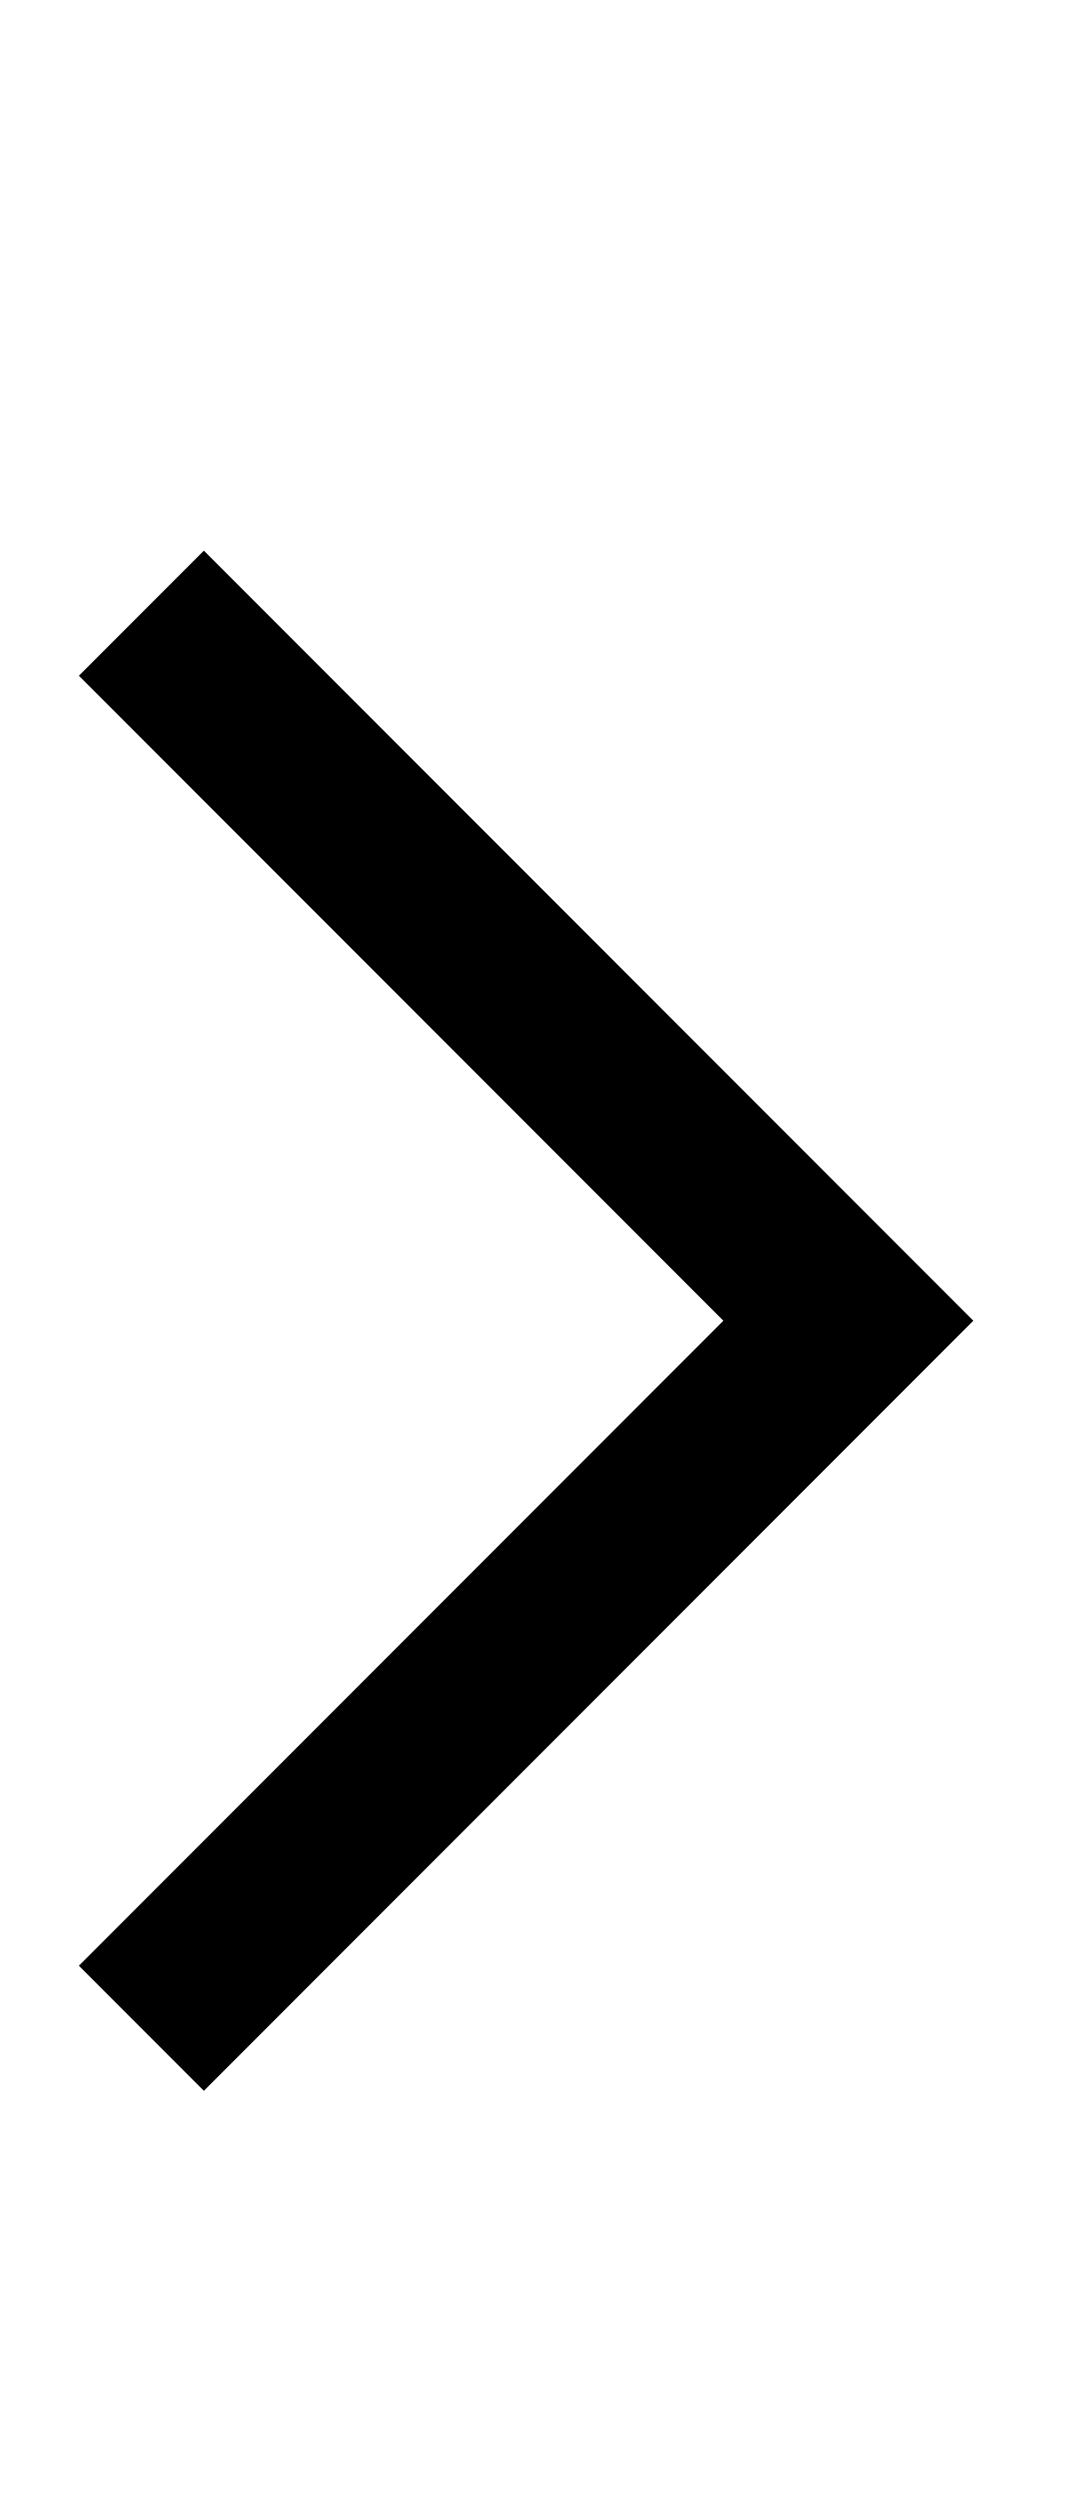 <?xml version="1.0" encoding="utf-8"?>
<!-- Generator: Adobe Illustrator 18.1.1, SVG Export Plug-In . SVG Version: 6.00 Build 0)  -->
<svg version="1.1" id="Isolation_Mode" xmlns="http://www.w3.org/2000/svg" xmlns:xlink="http://www.w3.org/1999/xlink" x="0px"
	 y="0px" viewBox="0 0 4.6 10.6" enable-background="new 0 0 4.6 10.6" xml:space="preserve">
<path fill="none" stroke="#000" stroke-width="0.75" stroke-miterlimit="10" d="M4.1,7.1"/>
<polyline fill="none" stroke="#000" stroke-width="0.75" stroke-miterlimit="10" points="0.6,2.6 3.6,5.6 0.6,8.6 "/>
</svg>
